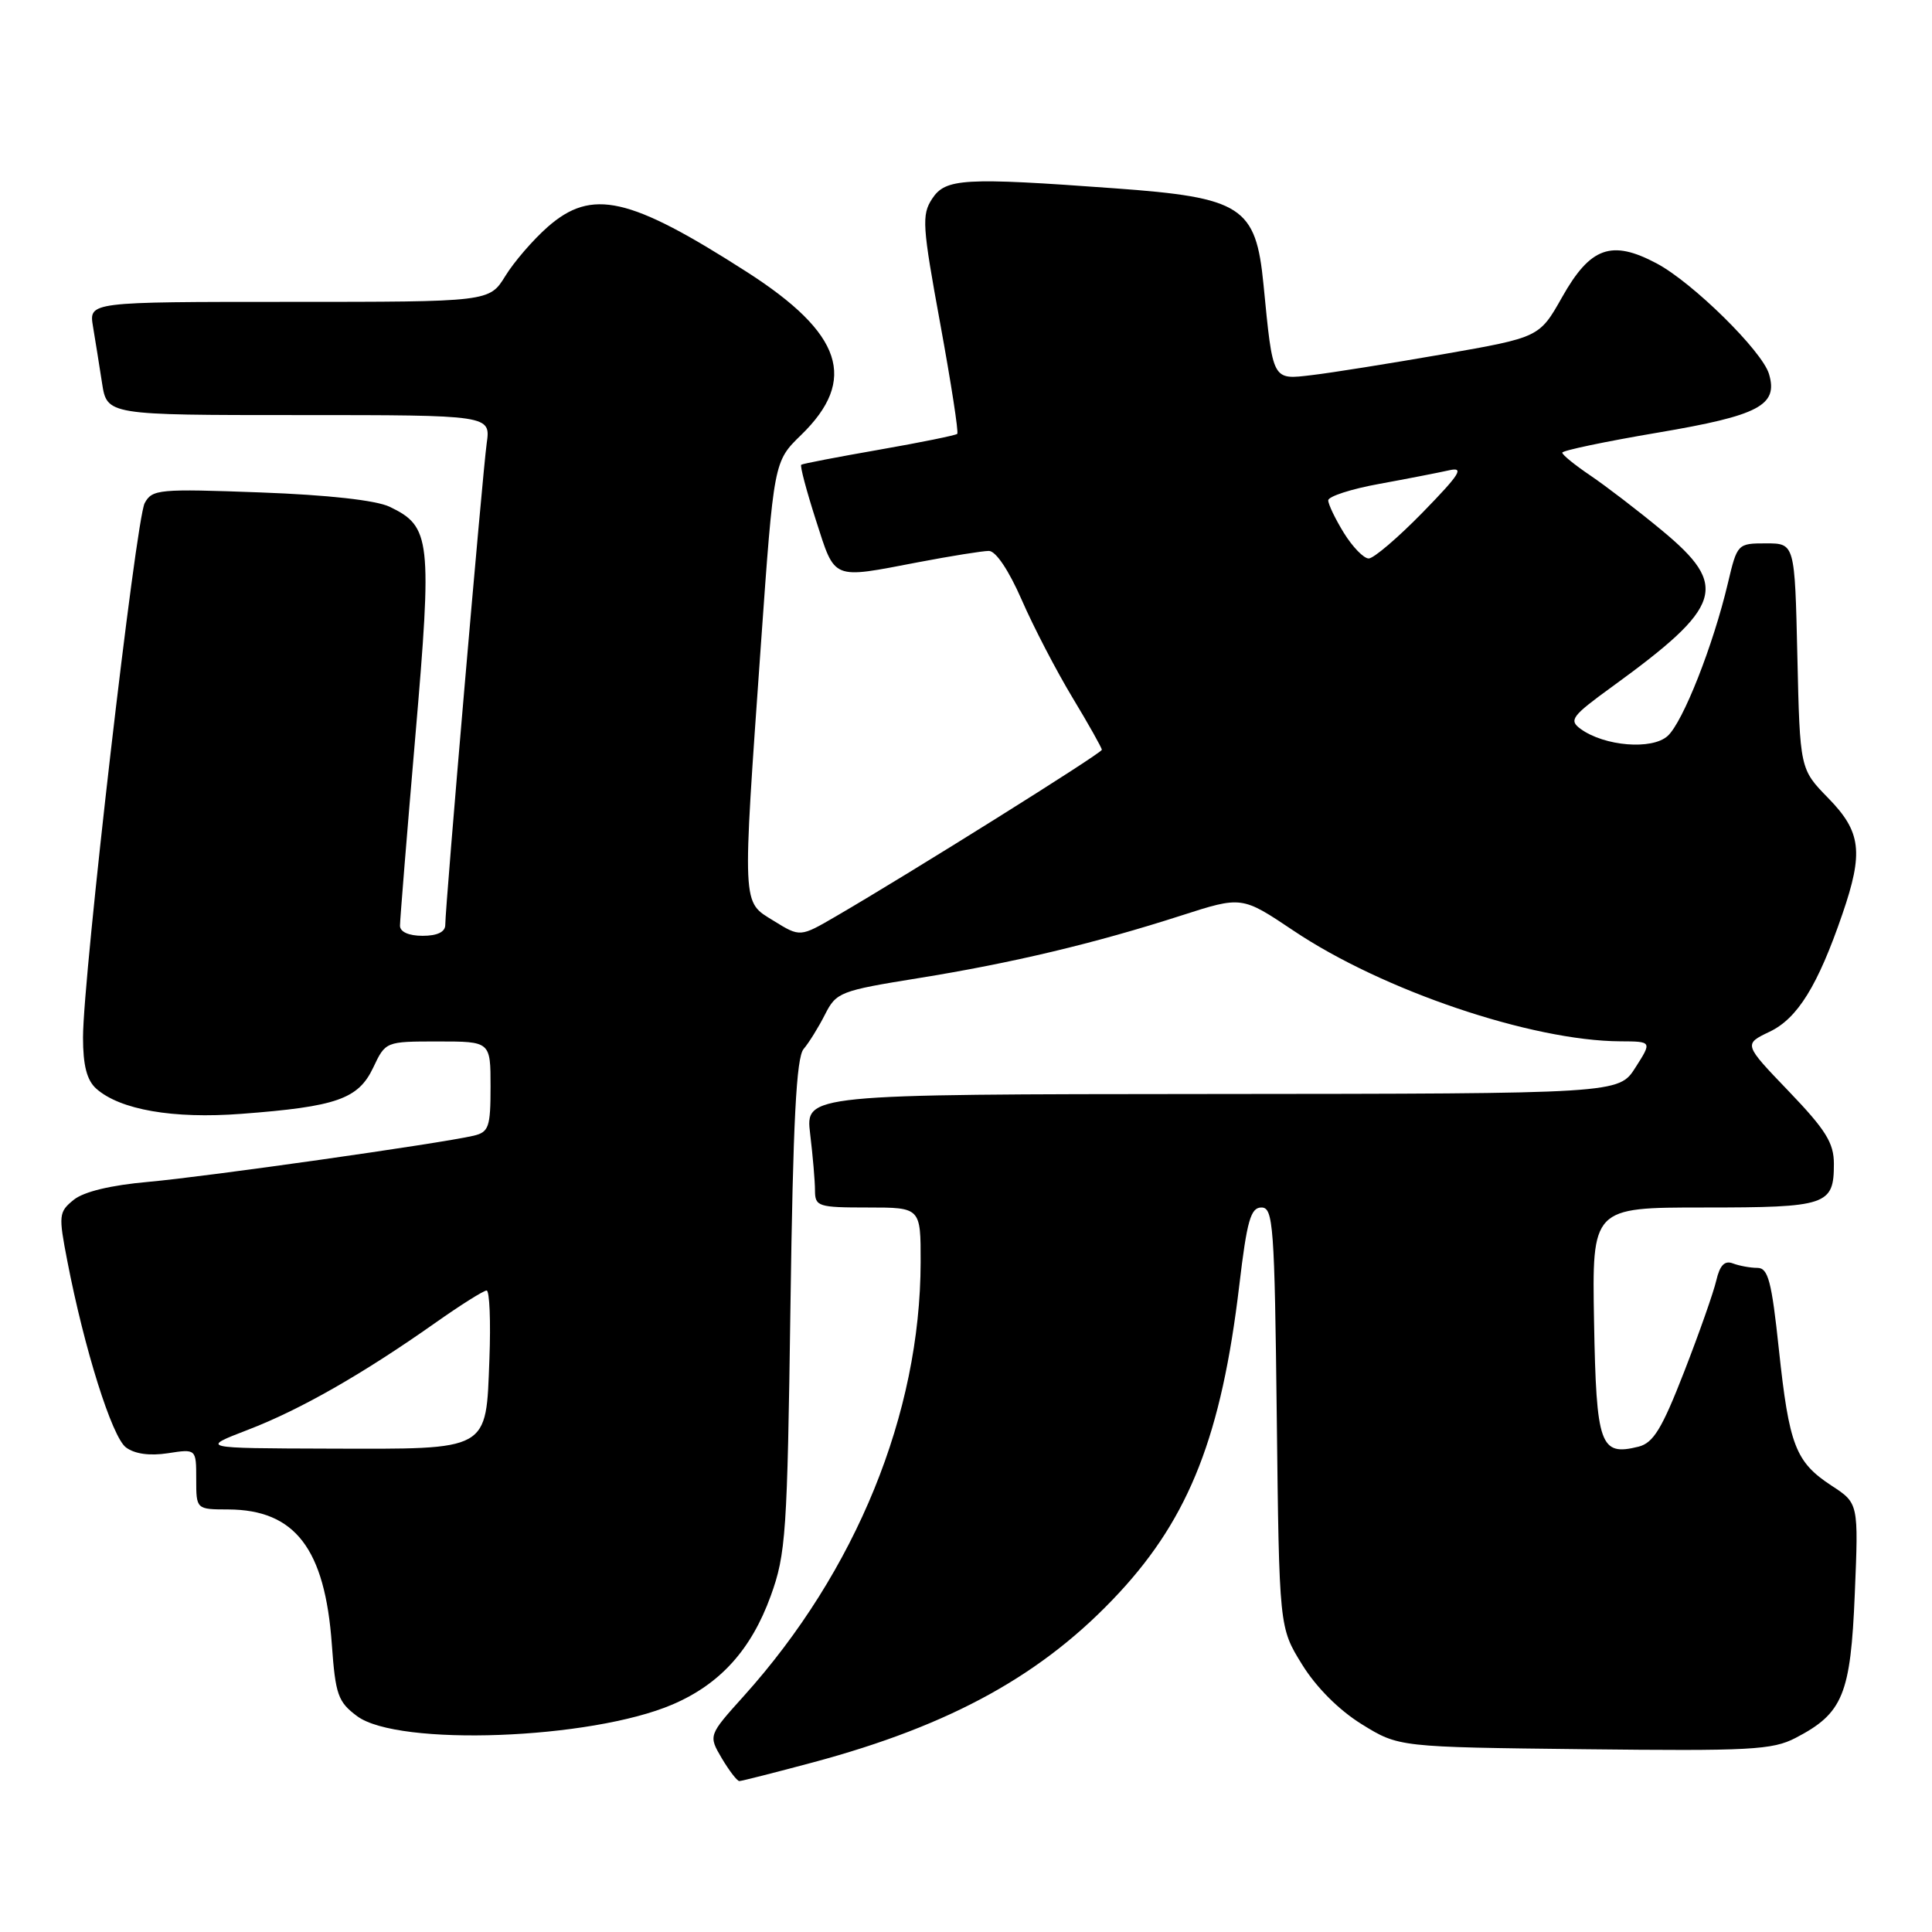 <?xml version="1.0" encoding="UTF-8" standalone="no"?>
<!DOCTYPE svg PUBLIC "-//W3C//DTD SVG 1.1//EN" "http://www.w3.org/Graphics/SVG/1.1/DTD/svg11.dtd" >
<svg xmlns="http://www.w3.org/2000/svg" xmlns:xlink="http://www.w3.org/1999/xlink" version="1.1" viewBox="0 0 256 256">
 <g >
 <path fill="currentColor"
d=" M 107.67 233.54 C 126.10 228.60 138.31 221.84 148.33 211.01 C 157.62 200.97 161.86 190.13 164.21 170.33 C 165.23 161.72 165.72 160.00 167.15 160.00 C 168.71 160.00 168.89 162.35 169.18 187.83 C 169.50 215.66 169.50 215.66 172.53 220.55 C 174.40 223.58 177.42 226.60 180.44 228.47 C 185.34 231.50 185.34 231.50 209.92 231.78 C 231.90 232.03 234.86 231.88 237.93 230.28 C 244.21 227.02 245.22 224.54 245.77 211.17 C 246.27 199.19 246.27 199.19 242.68 196.85 C 237.91 193.72 237.07 191.53 235.71 178.80 C 234.75 169.75 234.29 168.00 232.86 168.00 C 231.93 168.00 230.47 167.73 229.62 167.41 C 228.53 166.99 227.89 167.64 227.42 169.66 C 227.06 171.22 225.14 176.68 223.15 181.79 C 220.22 189.32 219.08 191.19 217.12 191.69 C 212.02 192.96 211.52 191.57 211.22 175.14 C 210.95 160.00 210.95 160.00 225.77 160.00 C 242.11 160.00 243.00 159.70 243.00 154.21 C 243.00 151.44 241.92 149.71 237.01 144.59 C 231.03 138.36 231.03 138.36 234.48 136.71 C 238.18 134.95 240.87 130.61 244.12 121.14 C 246.95 112.92 246.62 110.22 242.25 105.75 C 238.50 101.91 238.50 101.91 238.16 86.95 C 237.82 72.00 237.82 72.00 234.01 72.00 C 230.24 72.00 230.19 72.05 228.96 77.25 C 227.02 85.49 223.00 95.69 220.97 97.52 C 218.90 99.40 212.59 98.88 209.43 96.58 C 207.85 95.42 208.26 94.88 213.59 91.01 C 228.30 80.33 229.15 77.68 220.22 70.29 C 217.04 67.65 212.76 64.38 210.72 63.00 C 208.68 61.62 207.01 60.27 207.01 59.98 C 207.00 59.70 212.72 58.50 219.70 57.32 C 233.10 55.05 235.64 53.71 234.40 49.55 C 233.49 46.50 224.27 37.42 219.51 34.90 C 213.54 31.73 210.73 32.73 206.99 39.37 C 203.98 44.70 203.98 44.70 191.25 46.93 C 184.24 48.15 176.42 49.40 173.86 49.70 C 168.54 50.33 168.68 50.59 167.42 37.70 C 166.41 27.36 164.57 26.17 147.66 24.95 C 127.67 23.49 125.29 23.63 123.51 26.34 C 122.11 28.48 122.21 29.93 124.59 42.91 C 126.02 50.73 127.04 57.29 126.84 57.49 C 126.65 57.68 121.99 58.63 116.49 59.59 C 111.00 60.55 106.35 61.44 106.17 61.58 C 105.98 61.72 106.86 65.02 108.11 68.92 C 110.70 76.96 110.11 76.71 121.66 74.50 C 125.97 73.68 130.19 73.00 131.03 73.00 C 131.95 73.00 133.67 75.57 135.38 79.48 C 136.93 83.04 139.96 88.87 142.10 92.42 C 144.25 95.98 146.00 99.10 146.00 99.35 C 146.00 99.80 120.63 115.68 110.76 121.42 C 106.02 124.18 106.02 124.18 102.51 122.01 C 98.28 119.39 98.34 120.64 100.83 85.32 C 102.54 61.15 102.54 61.15 106.14 57.65 C 113.69 50.32 111.65 44.18 98.97 36.04 C 83.40 26.06 78.43 24.93 72.57 30.07 C 70.65 31.76 68.12 34.68 66.96 36.57 C 64.84 40.00 64.84 40.00 38.31 40.00 C 11.78 40.00 11.78 40.00 12.32 43.25 C 12.62 45.04 13.16 48.41 13.52 50.75 C 14.18 55.00 14.18 55.00 39.60 55.00 C 65.02 55.00 65.02 55.00 64.49 58.75 C 63.94 62.66 59.00 120.05 59.00 122.56 C 59.00 123.49 57.94 124.00 56.00 124.00 C 54.16 124.00 53.00 123.48 53.00 122.66 C 53.00 121.92 53.91 110.65 55.03 97.61 C 57.28 71.43 57.09 69.77 51.63 67.15 C 49.84 66.29 43.47 65.58 34.50 65.25 C 21.05 64.75 20.16 64.83 19.17 66.67 C 17.99 68.89 11.00 129.41 11.00 137.46 C 11.00 141.18 11.51 143.14 12.75 144.25 C 15.89 147.05 22.94 148.28 31.98 147.59 C 44.58 146.64 47.47 145.63 49.44 141.49 C 51.09 138.00 51.09 138.00 58.05 138.00 C 65.00 138.00 65.00 138.00 65.00 143.98 C 65.00 149.36 64.77 150.01 62.75 150.49 C 58.27 151.53 27.32 155.92 19.68 156.60 C 14.69 157.04 11.11 157.90 9.77 158.98 C 7.78 160.59 7.74 161.01 8.92 167.09 C 11.17 178.75 14.84 190.41 16.69 191.79 C 17.85 192.66 19.84 192.93 22.25 192.56 C 26.00 191.98 26.00 191.98 26.00 195.99 C 26.00 200.00 26.00 200.00 30.25 200.01 C 39.10 200.05 43.06 205.21 43.97 217.90 C 44.45 224.56 44.78 225.51 47.32 227.40 C 52.75 231.44 78.27 230.50 89.12 225.85 C 95.42 223.15 99.54 218.59 102.12 211.48 C 104.14 205.92 104.32 203.20 104.74 173.00 C 105.08 148.58 105.52 140.13 106.48 139.00 C 107.18 138.18 108.46 136.12 109.32 134.42 C 110.81 131.48 111.32 131.28 121.69 129.61 C 134.10 127.61 145.04 125.01 156.53 121.31 C 164.55 118.73 164.55 118.73 171.40 123.32 C 183.20 131.24 202.94 137.92 214.70 137.98 C 218.91 138.00 218.91 138.00 216.70 141.46 C 214.50 144.92 214.50 144.92 160.61 144.96 C 106.72 145.00 106.72 145.00 107.35 150.25 C 107.70 153.14 107.99 156.51 107.99 157.75 C 108.00 159.87 108.41 160.00 115.00 160.00 C 122.00 160.00 122.00 160.00 121.99 167.25 C 121.95 187.31 113.44 208.18 98.56 224.73 C 93.86 229.95 93.86 229.95 95.64 232.98 C 96.63 234.64 97.67 236.00 97.97 236.00 C 98.26 236.00 102.63 234.89 107.67 233.54 Z  M 32.87 189.45 C 39.79 186.79 48.05 182.07 57.63 175.32 C 61.00 172.94 64.08 171.00 64.48 171.00 C 64.87 171.00 65.04 175.09 64.85 180.08 C 64.38 192.37 65.03 192.01 43.56 191.95 C 26.50 191.90 26.50 191.90 32.87 189.45 Z  M 178.08 70.63 C 176.94 68.78 176.00 66.83 176.00 66.30 C 176.00 65.78 179.04 64.79 182.75 64.12 C 186.46 63.44 190.62 62.63 192.00 62.32 C 194.07 61.85 193.48 62.80 188.53 67.88 C 185.25 71.24 182.02 74.00 181.36 74.00 C 180.70 74.00 179.23 72.48 178.08 70.63 Z "/>
</g>
</svg>